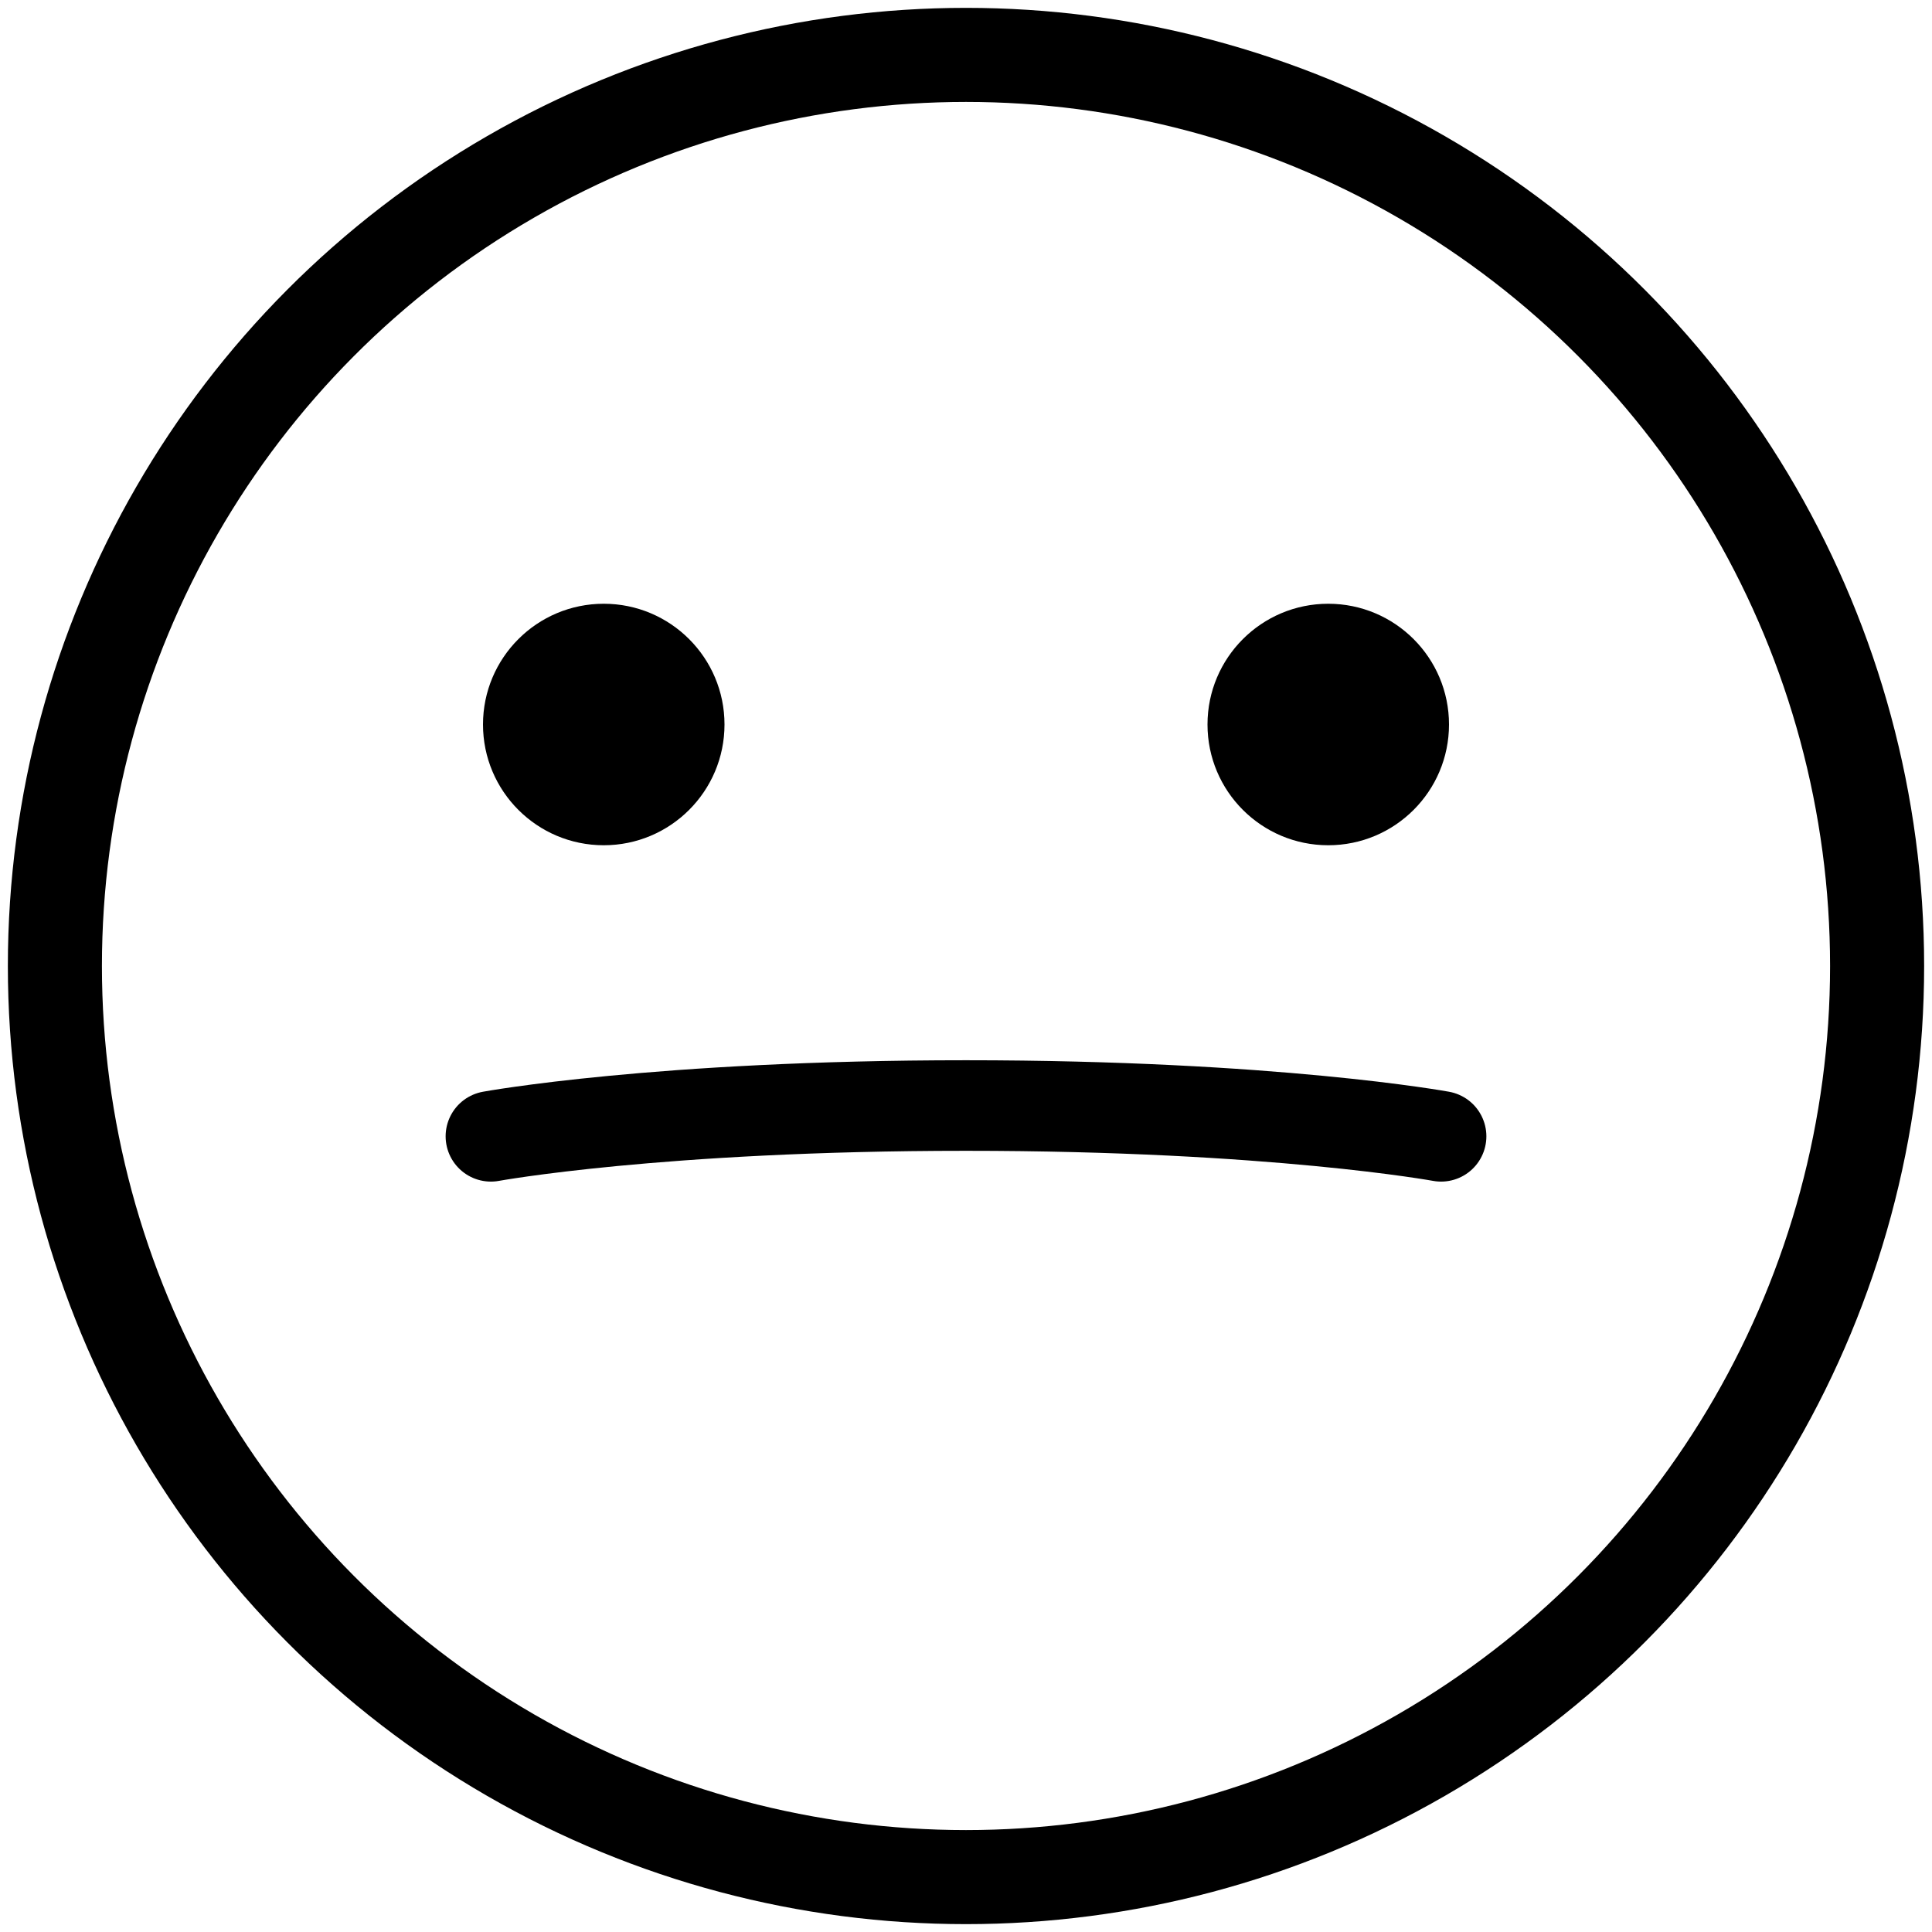<svg id="condemn-icon" xmlns="http://www.w3.org/2000/svg" xmlns:xlink="http://www.w3.org/1999/xlink" viewBox="0 0 32 32" shape-rendering="geometricPrecision" text-rendering="geometricPrecision">
    <ellipse id="head-outline" rx="9.686" ry="9.686" transform="matrix(1.558 0 0 1.558 16 16)" fill="none" stroke="currentColor"/>
    <circle id="eye-left" r="2" cx="10" cy="12" fill="currentColor">
        <animate
            attributeName="cy"
            dur="0.2s"
            fill="freeze"
            to="12.2"/>
    </circle>
    <circle id="eye-right" r="2" cx="22" cy="12" fill="currentColor">
        <animate
            attributeName="cy"
            dur="0.2s"
            fill="freeze"
            to="12.2"/>
    </circle>
    <path id="mouth" d="M8.131,18.821c0,0,2.776-.51,7.869-.51s7.869.51,7.869.51" fill="none" stroke="currentColor" stroke-width="1.5" stroke-linecap="round">
        <animate
            attributeName="d"
            dur="0.2s"
            fill="freeze"
            to="M10.131,20.347c0,0,.776-3.367,5.869-3.367s5.869,3.367,5.869,3.367"/>
        <animateTransform 
            attributeName="transform"
            type="translate"
            dur="0.2s"
            fill="freeze"
            from="0 1"
            to="0 1.2"/>
    </path>
    <path id="eyebrow-left" d="M8,7l5,1" fill="none" stroke="currentColor" stroke-width="1.5" opacity="0" stroke-linecap="round">
        <animate
            attributeName="opacity"
            dur="0.2s"
            fill="freeze"
            to="1"/>
        <animate
            attributeName="d"
            dur="0.2s"
            fill="freeze"
            to="M8,8.5l5,3"/>
    </path>
    <path id="eyebrow-right" d="M24,7l-5,1" fill="none" stroke="currentColor" stroke-width="1.5" opacity="0" stroke-linecap="round">
        <animate
            attributeName="opacity"
            dur="0.2s"
            fill="freeze"
            to="1"/>
        <animate
            attributeName="d"
            dur="0.2s"
            fill="freeze"
            to="M24,8.5l-5,3"/>
    </path>
</svg>
